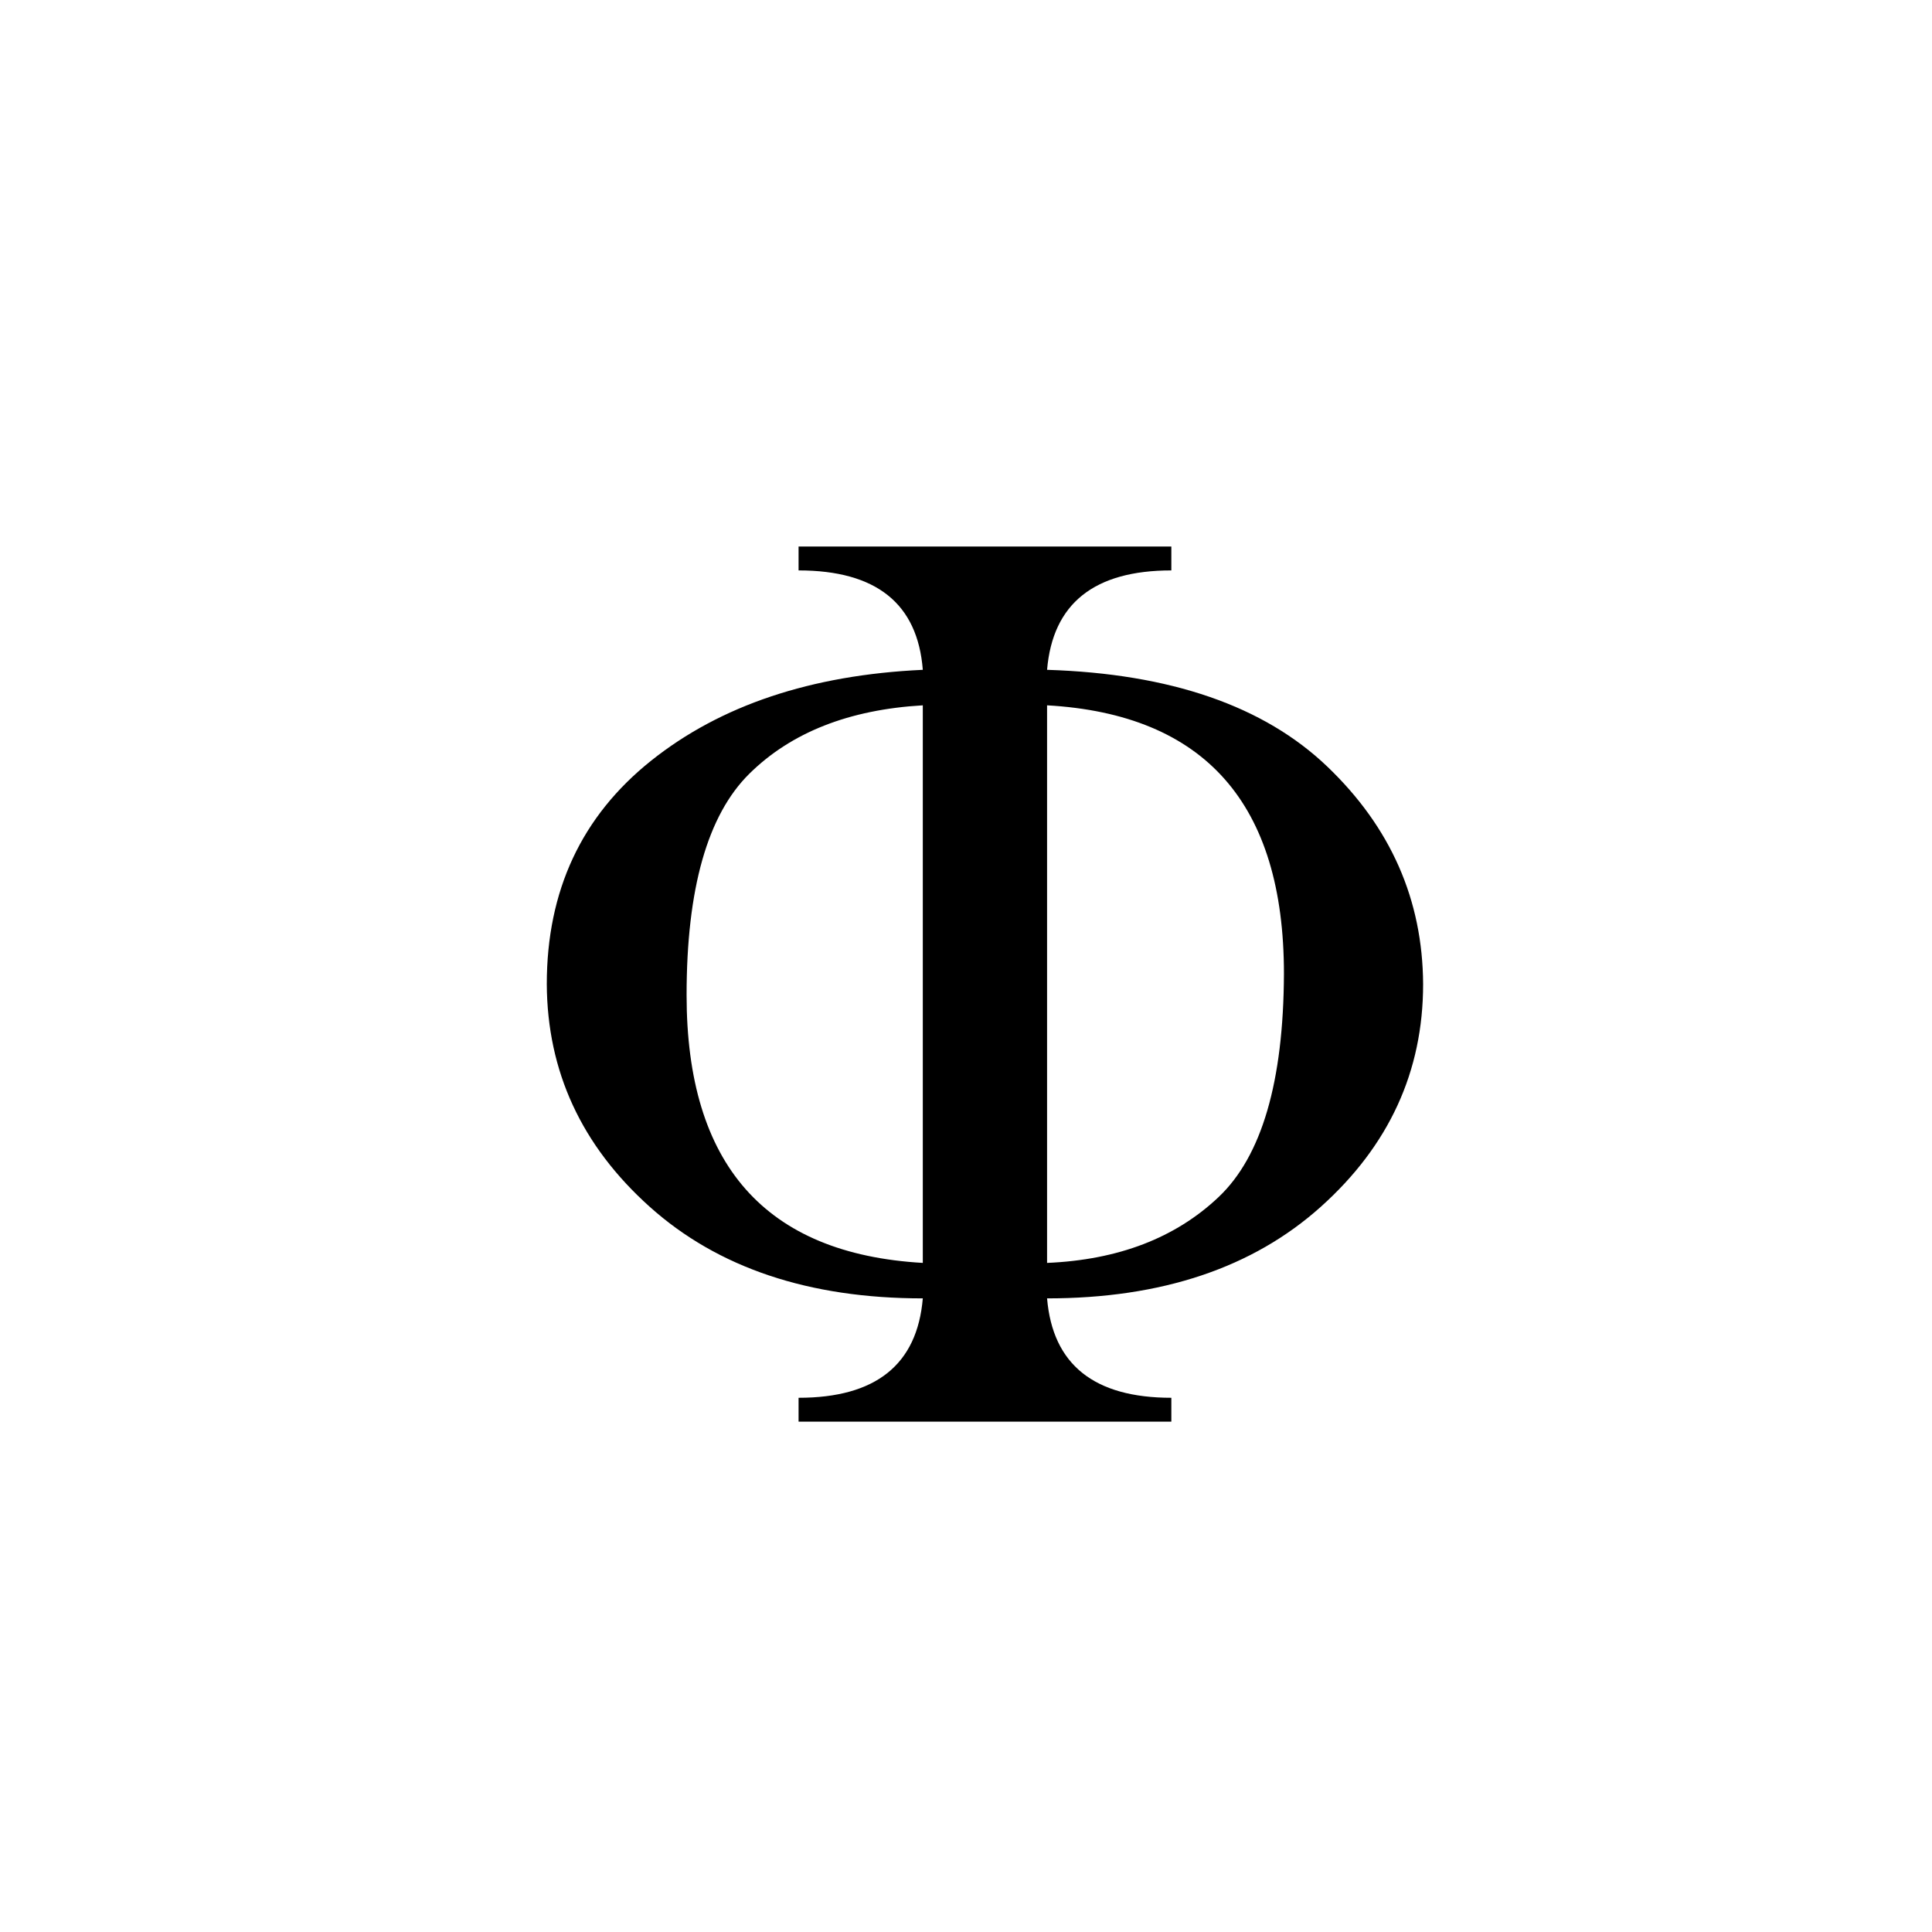 <svg width="53" height="53" viewBox="0 0 53 53" fill="none" xmlns="http://www.w3.org/2000/svg">
<g filter="url(#filter0_d_531_2750)">
<rect width="52" height="52" fill="none"/>
<path d="M27.724 34.618C27.878 36.436 29.015 37.345 31.133 37.345V38H20.907V37.345C23.025 37.345 24.161 36.436 24.315 34.618C21.191 34.618 18.693 33.781 16.823 32.105C14.953 30.428 14.012 28.393 14 25.997C14 23.435 14.953 21.394 16.858 19.871C18.764 18.349 21.25 17.516 24.315 17.375C24.173 15.557 23.037 14.648 20.907 14.648V13.993H31.133V14.648C29.015 14.648 27.878 15.557 27.724 17.375C31.11 17.481 33.672 18.366 35.412 20.03C37.152 21.695 38.027 23.683 38.04 25.997C38.04 28.393 37.104 30.428 35.234 32.105C33.365 33.781 30.861 34.618 27.724 34.618ZM24.315 18.349C22.291 18.467 20.705 19.092 19.557 20.225C18.409 21.358 17.835 23.382 17.835 26.298C17.835 30.948 19.995 33.397 24.315 33.645V18.349ZM27.724 18.349V33.645C29.677 33.562 31.245 32.96 32.429 31.839C33.613 30.718 34.21 28.676 34.222 25.713C34.222 21.051 32.056 18.596 27.724 18.349Z" fill="black"/>
</g>
<defs>
<filter id="filter0_d_531_2750" x="0" y="0" width="53" height="53" filterUnits="userSpaceOnUse" color-interpolation-filters="sRGB">
<feFlood flood-opacity="0" result="BackgroundImageFix"/>
<feColorMatrix in="SourceAlpha" type="matrix" values="0 0 0 0 0 0 0 0 0 0 0 0 0 0 0 0 0 0 127 0" result="hardAlpha"/>
<feOffset dx="1" dy="1"/>
<feColorMatrix type="matrix" values="0 0 0 0 0 0 0 0 0 0 0 0 0 0 0 0 0 0 0.25 0"/>
<feBlend mode="normal" in2="BackgroundImageFix" result="effect1_dropShadow_531_2750"/>
<feBlend mode="normal" in="SourceGraphic" in2="effect1_dropShadow_531_2750" result="shape"/>
</filter>
</defs>
</svg>
